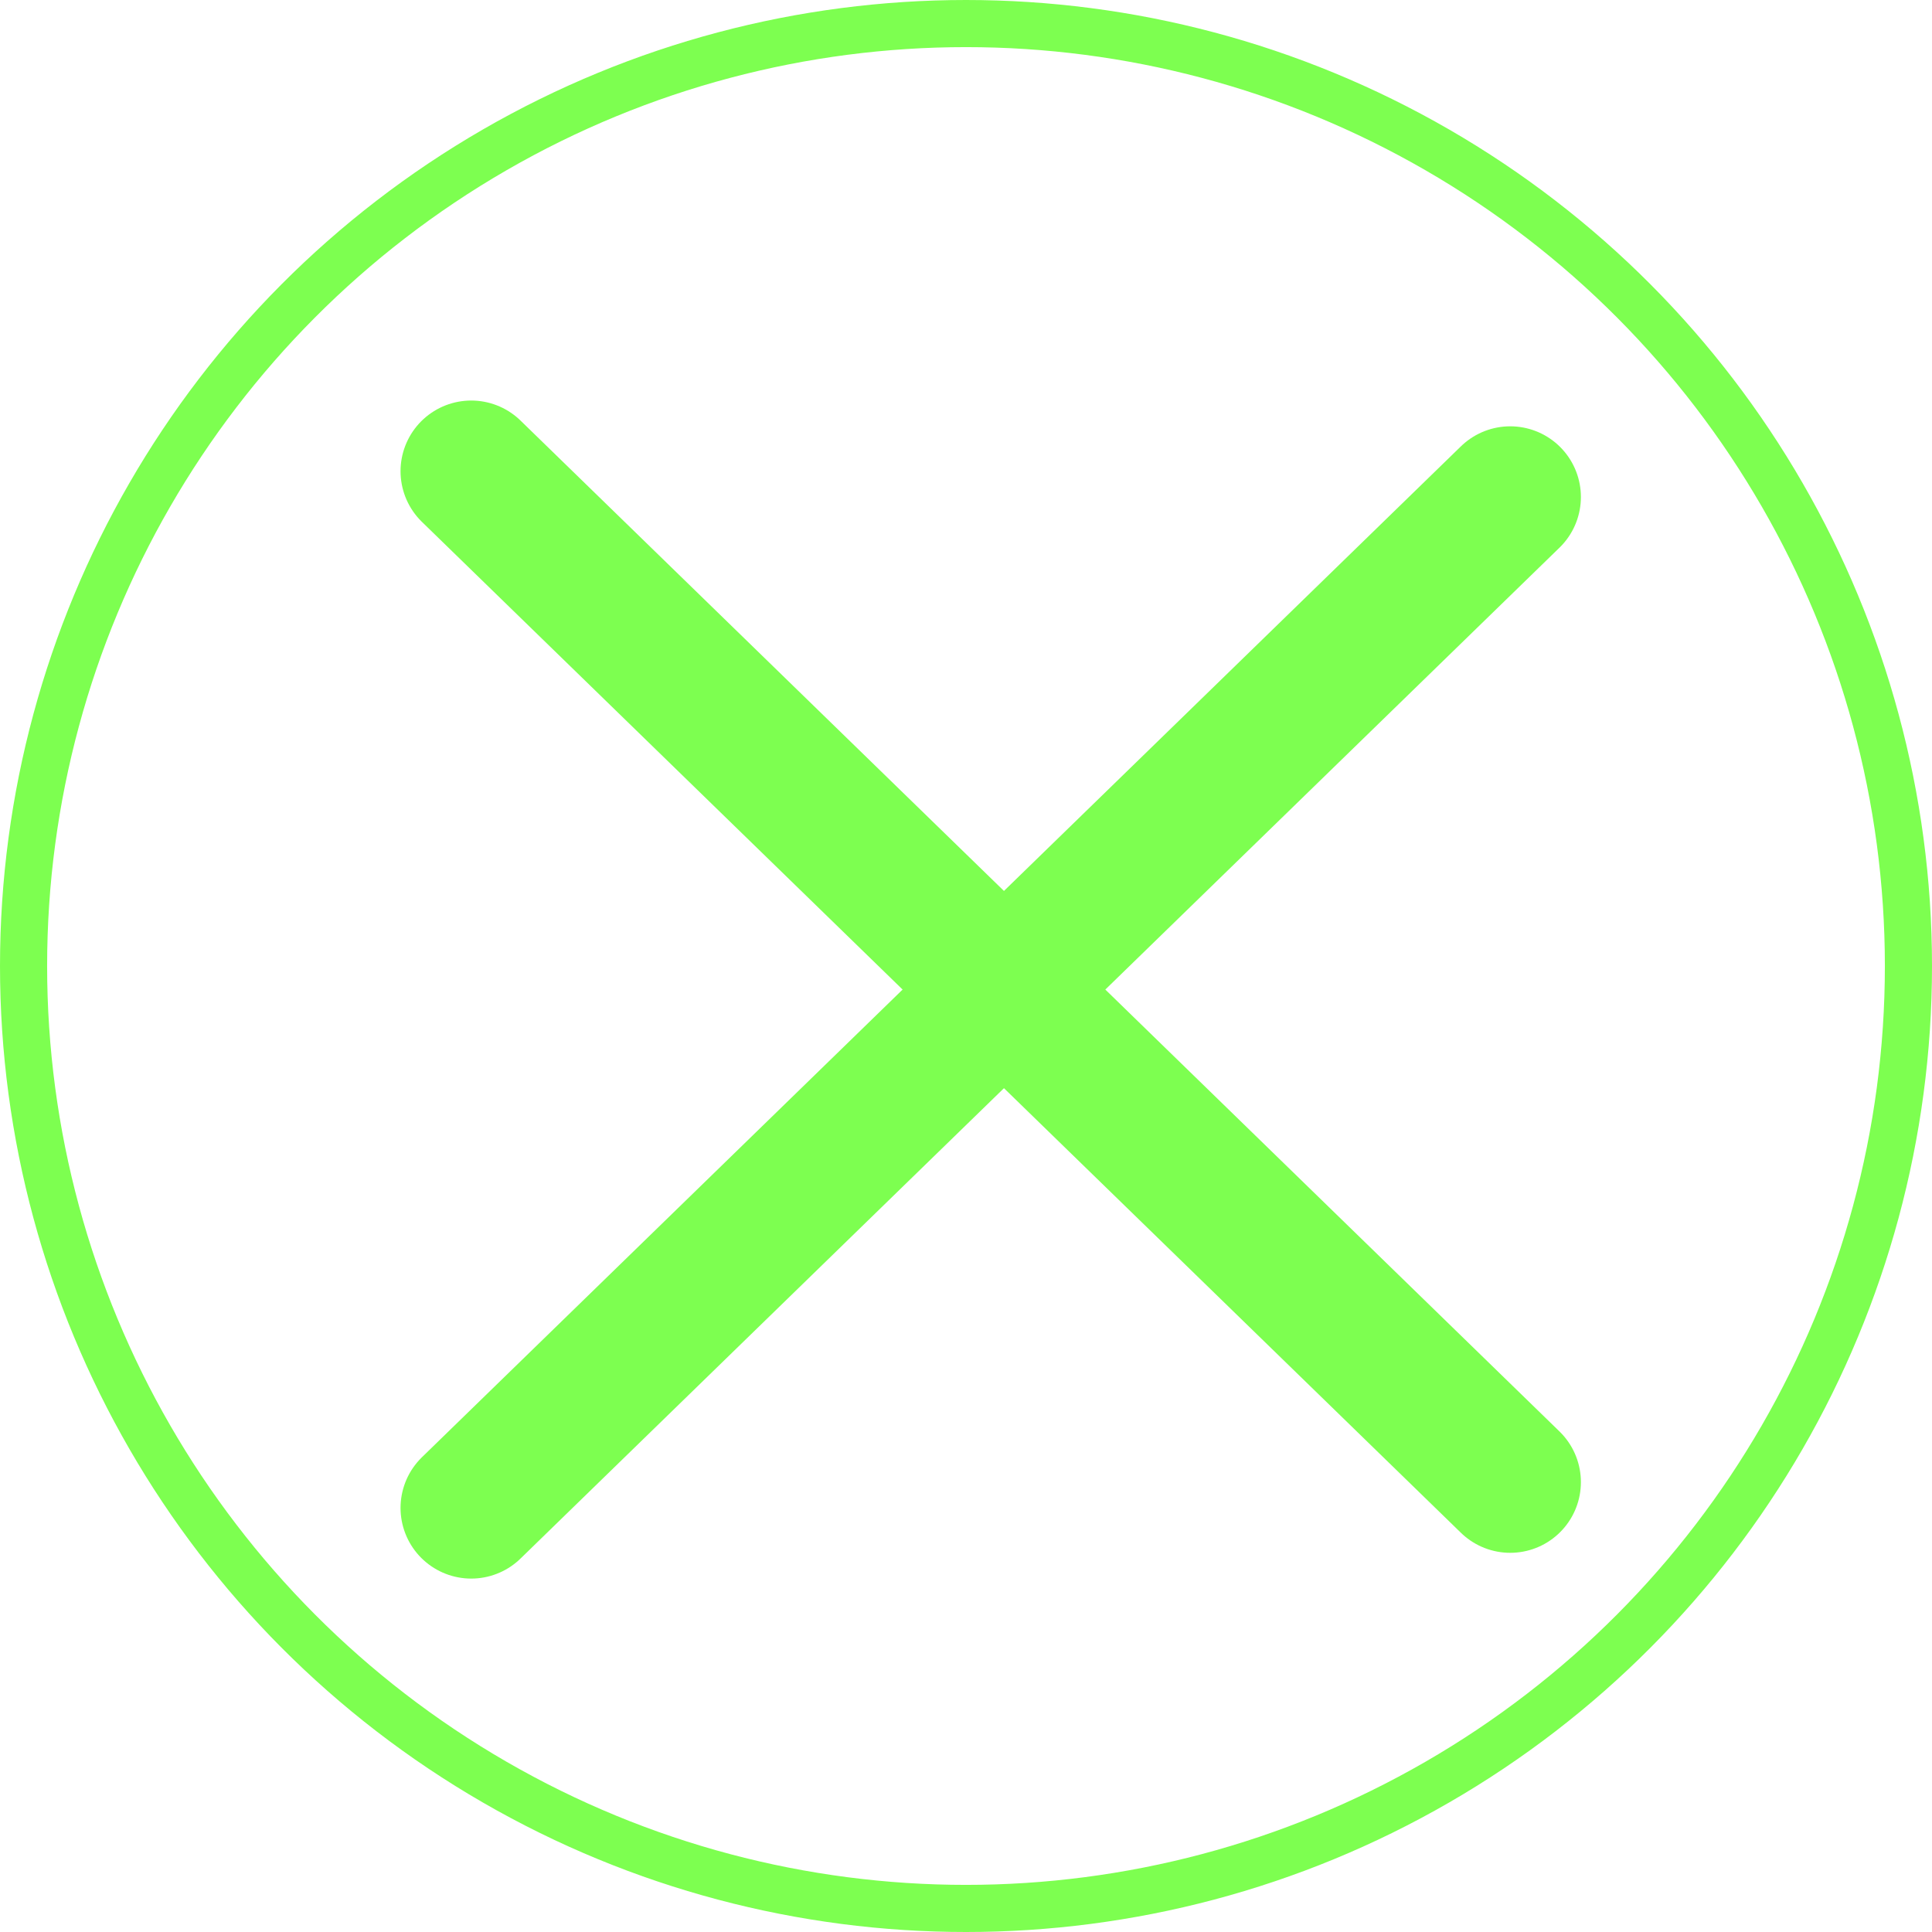 <svg width="41" height="41" viewBox="0 0 41 41" fill="none" xmlns="http://www.w3.org/2000/svg">
<path d="M10 10L32.049 31.453" stroke="#7DFF50" stroke-width="3" stroke-linecap="round"/>
<path d="M32.049 10.547L10 32" stroke="#7DFF50" stroke-width="3" stroke-linecap="round"/>
<circle cx="20.5" cy="20.5" r="20" stroke="#7DFF50"/>
</svg>
